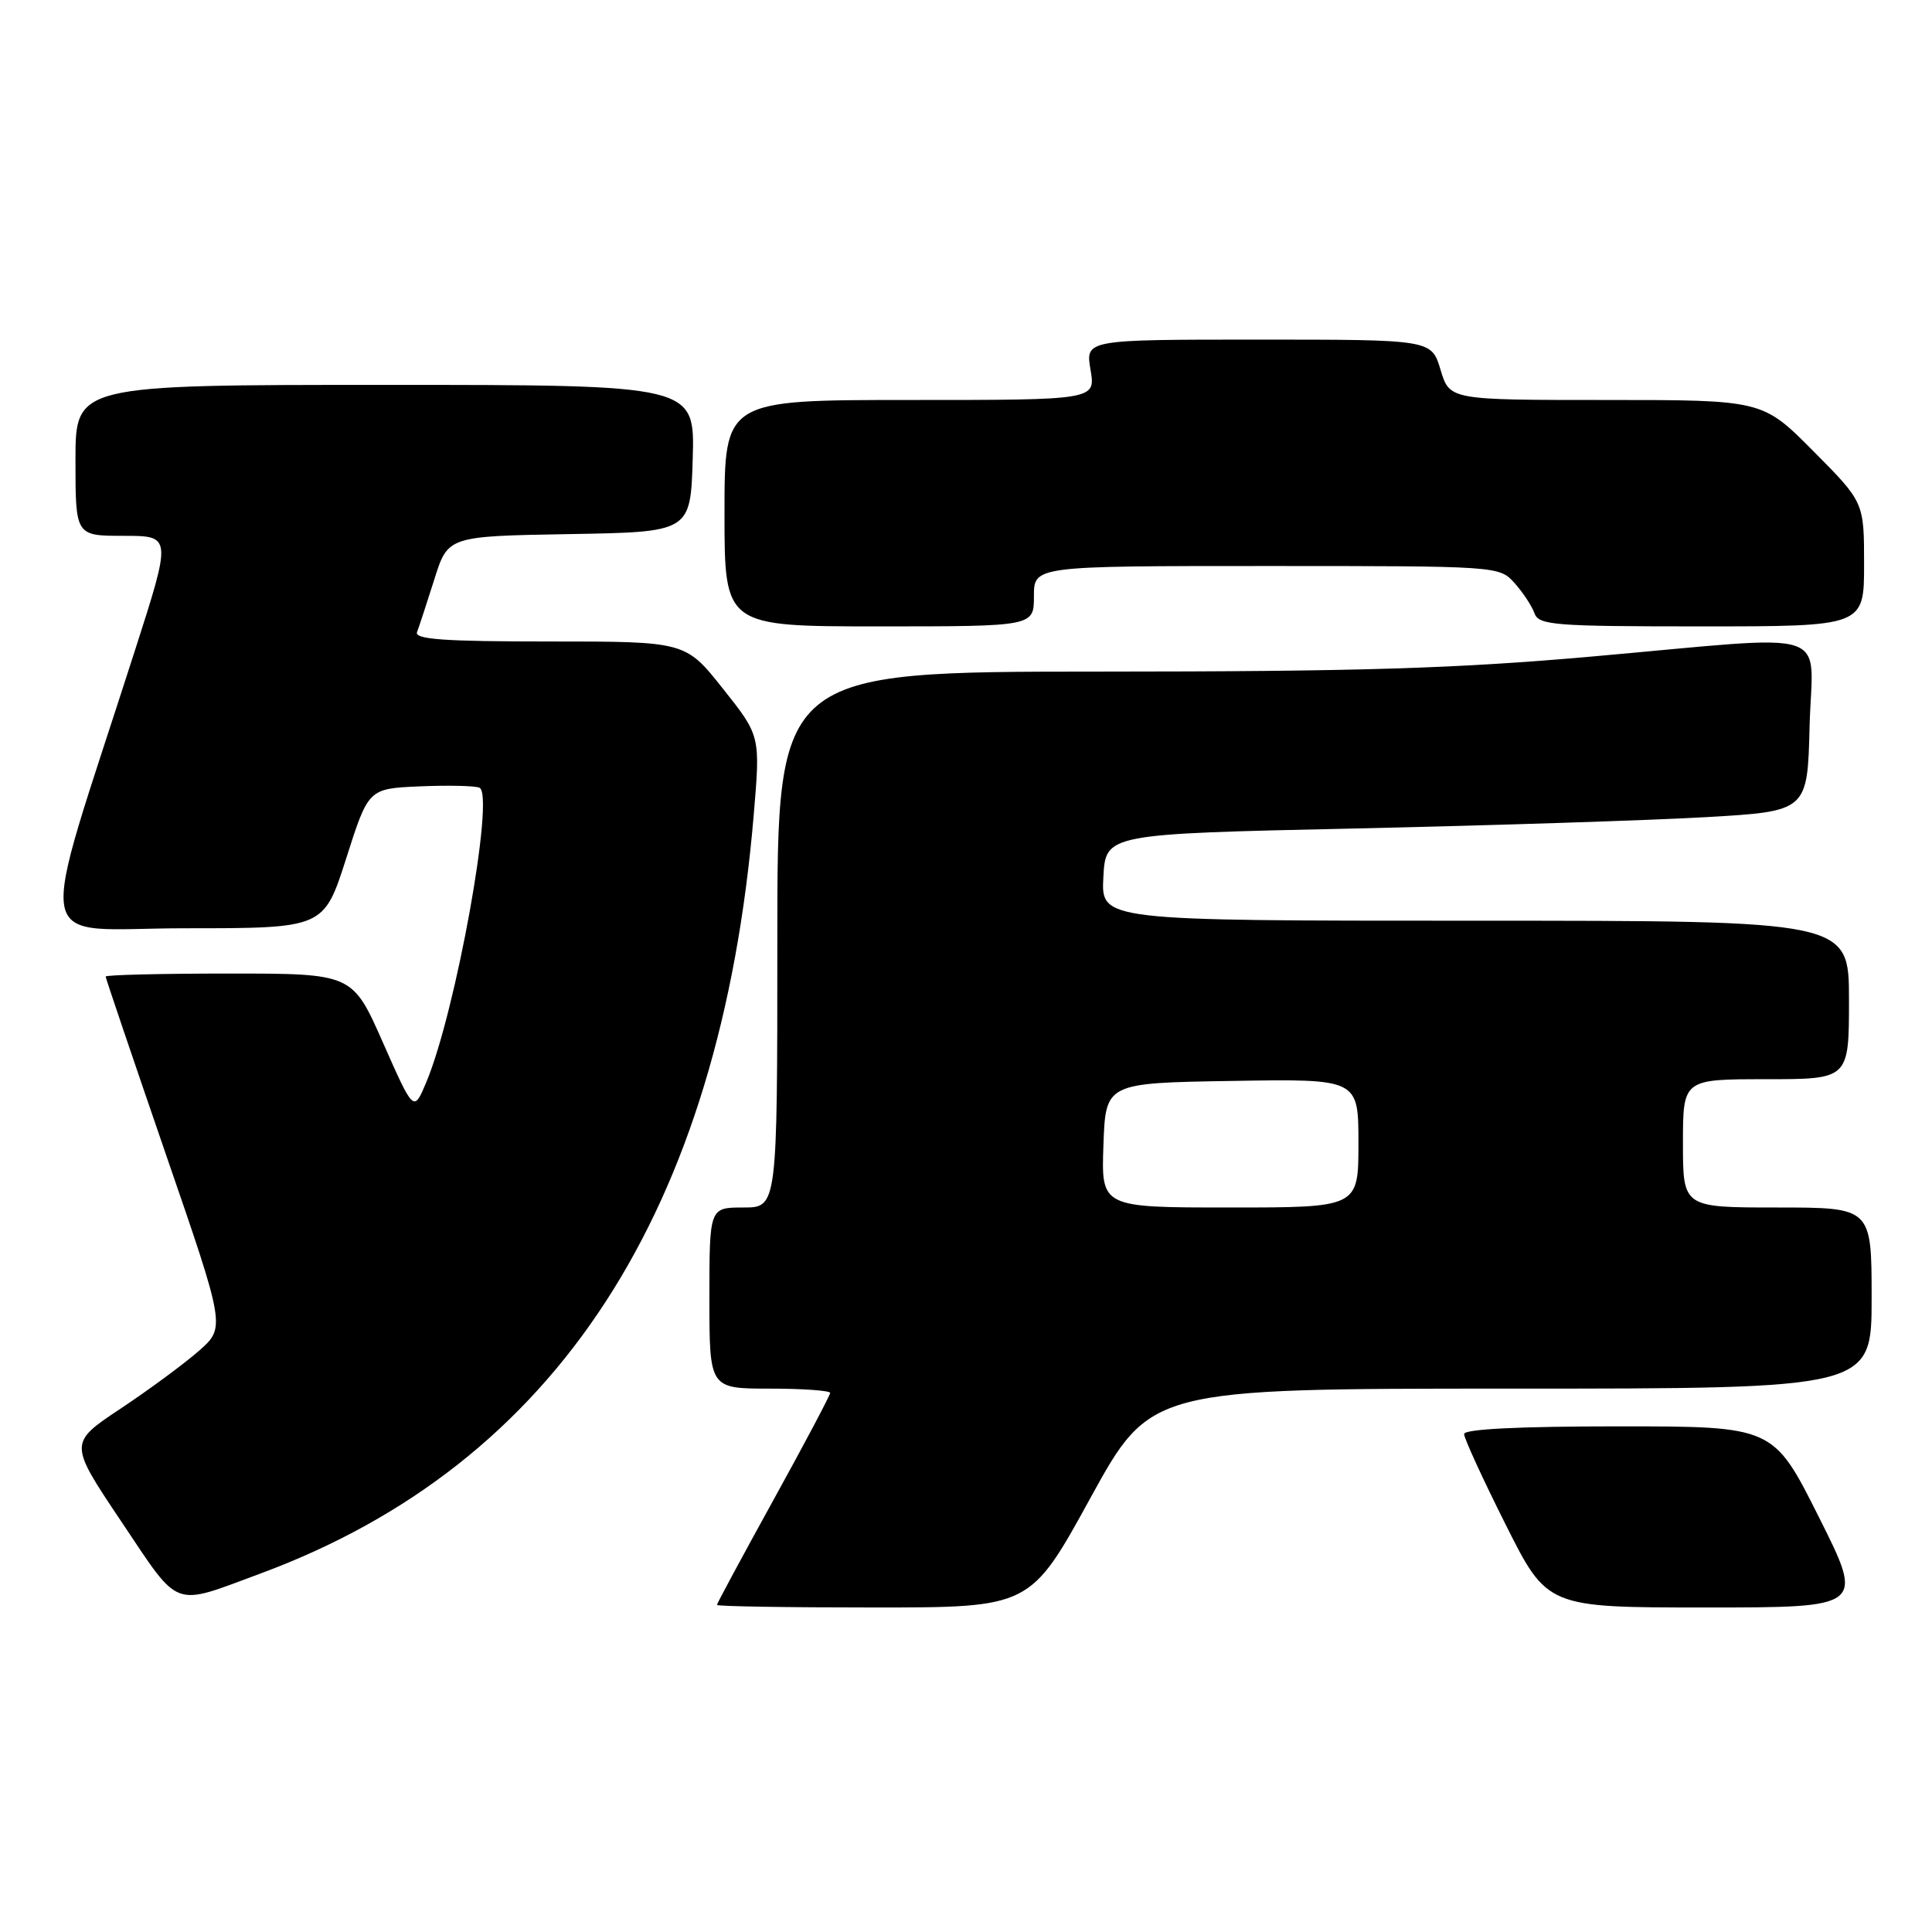 <?xml version="1.0" encoding="UTF-8" standalone="no"?>
<!DOCTYPE svg PUBLIC "-//W3C//DTD SVG 1.1//EN" "http://www.w3.org/Graphics/SVG/1.1/DTD/svg11.dtd" >
<svg xmlns="http://www.w3.org/2000/svg" xmlns:xlink="http://www.w3.org/1999/xlink" version="1.1" viewBox="0 0 256 256">
 <g >
 <path fill="currentColor"
d=" M 144.48 198.50 C 152.45 184.00 152.45 184.00 200.22 184.00 C 248.00 184.00 248.00 184.00 248.00 172.00 C 248.00 160.00 248.00 160.00 235.50 160.00 C 223.00 160.00 223.00 160.00 223.00 151.50 C 223.00 143.00 223.00 143.00 234.00 143.00 C 245.00 143.00 245.00 143.00 245.00 132.50 C 245.00 122.00 245.00 122.00 195.45 122.00 C 145.90 122.00 145.90 122.00 146.20 116.25 C 146.50 110.50 146.50 110.50 179.50 109.78 C 197.65 109.38 218.57 108.70 226.00 108.28 C 239.50 107.50 239.50 107.50 239.78 96.25 C 240.12 82.95 243.69 84.10 210.98 86.99 C 192.89 88.59 180.16 88.98 145.75 88.99 C 103.00 89.00 103.00 89.00 103.00 124.50 C 103.00 160.00 103.00 160.00 98.50 160.00 C 94.00 160.00 94.00 160.00 94.00 172.00 C 94.00 184.00 94.00 184.00 102.00 184.00 C 106.40 184.00 110.00 184.26 110.00 184.57 C 110.00 184.88 106.62 191.26 102.50 198.73 C 98.38 206.20 95.00 212.47 95.00 212.66 C 95.00 212.85 104.34 213.00 115.76 213.00 C 136.52 213.00 136.52 213.00 144.48 198.50 Z  M 241.00 201.00 C 234.98 189.00 234.98 189.00 214.49 189.00 C 201.27 189.00 194.00 189.36 194.00 190.02 C 194.00 190.58 196.48 195.98 199.51 202.02 C 205.02 213.00 205.02 213.00 226.02 213.00 C 247.02 213.00 247.02 213.00 241.00 201.00 Z  M 34.54 208.49 C 73.72 193.97 95.43 160.57 99.87 108.00 C 100.76 97.50 100.76 97.50 95.79 91.25 C 90.83 85.00 90.83 85.00 72.81 85.00 C 58.80 85.00 54.89 84.72 55.26 83.75 C 55.53 83.06 56.55 79.92 57.55 76.77 C 59.35 71.05 59.35 71.05 75.43 70.77 C 91.50 70.50 91.50 70.50 91.79 60.75 C 92.07 51.00 92.07 51.00 51.04 51.00 C 10.00 51.00 10.00 51.00 10.00 61.00 C 10.00 71.00 10.00 71.00 16.38 71.00 C 22.76 71.00 22.76 71.00 17.86 86.25 C 4.68 127.34 3.89 123.00 24.55 123.00 C 42.91 123.00 42.91 123.00 45.87 113.75 C 48.82 104.50 48.82 104.50 55.56 104.20 C 59.27 104.04 62.85 104.11 63.52 104.37 C 65.61 105.17 60.39 134.14 56.47 143.44 C 54.82 147.37 54.82 147.37 50.76 138.19 C 46.71 129.00 46.71 129.00 30.35 129.00 C 21.36 129.00 14.00 129.18 14.00 129.40 C 14.00 129.61 17.58 140.16 21.94 152.84 C 29.89 175.89 29.89 175.89 26.34 179.01 C 24.39 180.72 19.71 184.17 15.95 186.67 C 9.11 191.22 9.11 191.22 16.08 201.62 C 23.96 213.36 22.68 212.88 34.54 208.49 Z  M 137.00 79.00 C 137.00 75.00 137.00 75.00 167.83 75.00 C 198.53 75.00 198.66 75.01 200.68 77.25 C 201.79 78.49 202.98 80.29 203.32 81.25 C 203.88 82.84 205.86 83.00 225.47 83.00 C 247.00 83.00 247.00 83.00 247.00 74.78 C 247.00 66.55 247.00 66.55 240.28 59.78 C 233.55 53.00 233.55 53.00 212.82 53.00 C 192.08 53.00 192.08 53.00 190.88 49.00 C 189.68 45.00 189.68 45.00 166.75 45.00 C 143.82 45.00 143.82 45.00 144.50 49.00 C 145.18 53.00 145.18 53.00 120.59 53.00 C 96.00 53.00 96.00 53.00 96.00 68.00 C 96.00 83.00 96.00 83.00 116.50 83.00 C 137.00 83.00 137.00 83.00 137.00 79.00 Z  M 146.21 151.75 C 146.50 143.50 146.50 143.50 163.25 143.23 C 180.00 142.95 180.00 142.95 180.00 151.48 C 180.00 160.00 180.00 160.00 162.96 160.00 C 145.92 160.00 145.92 160.00 146.21 151.75 Z "/>
</g>
</svg>